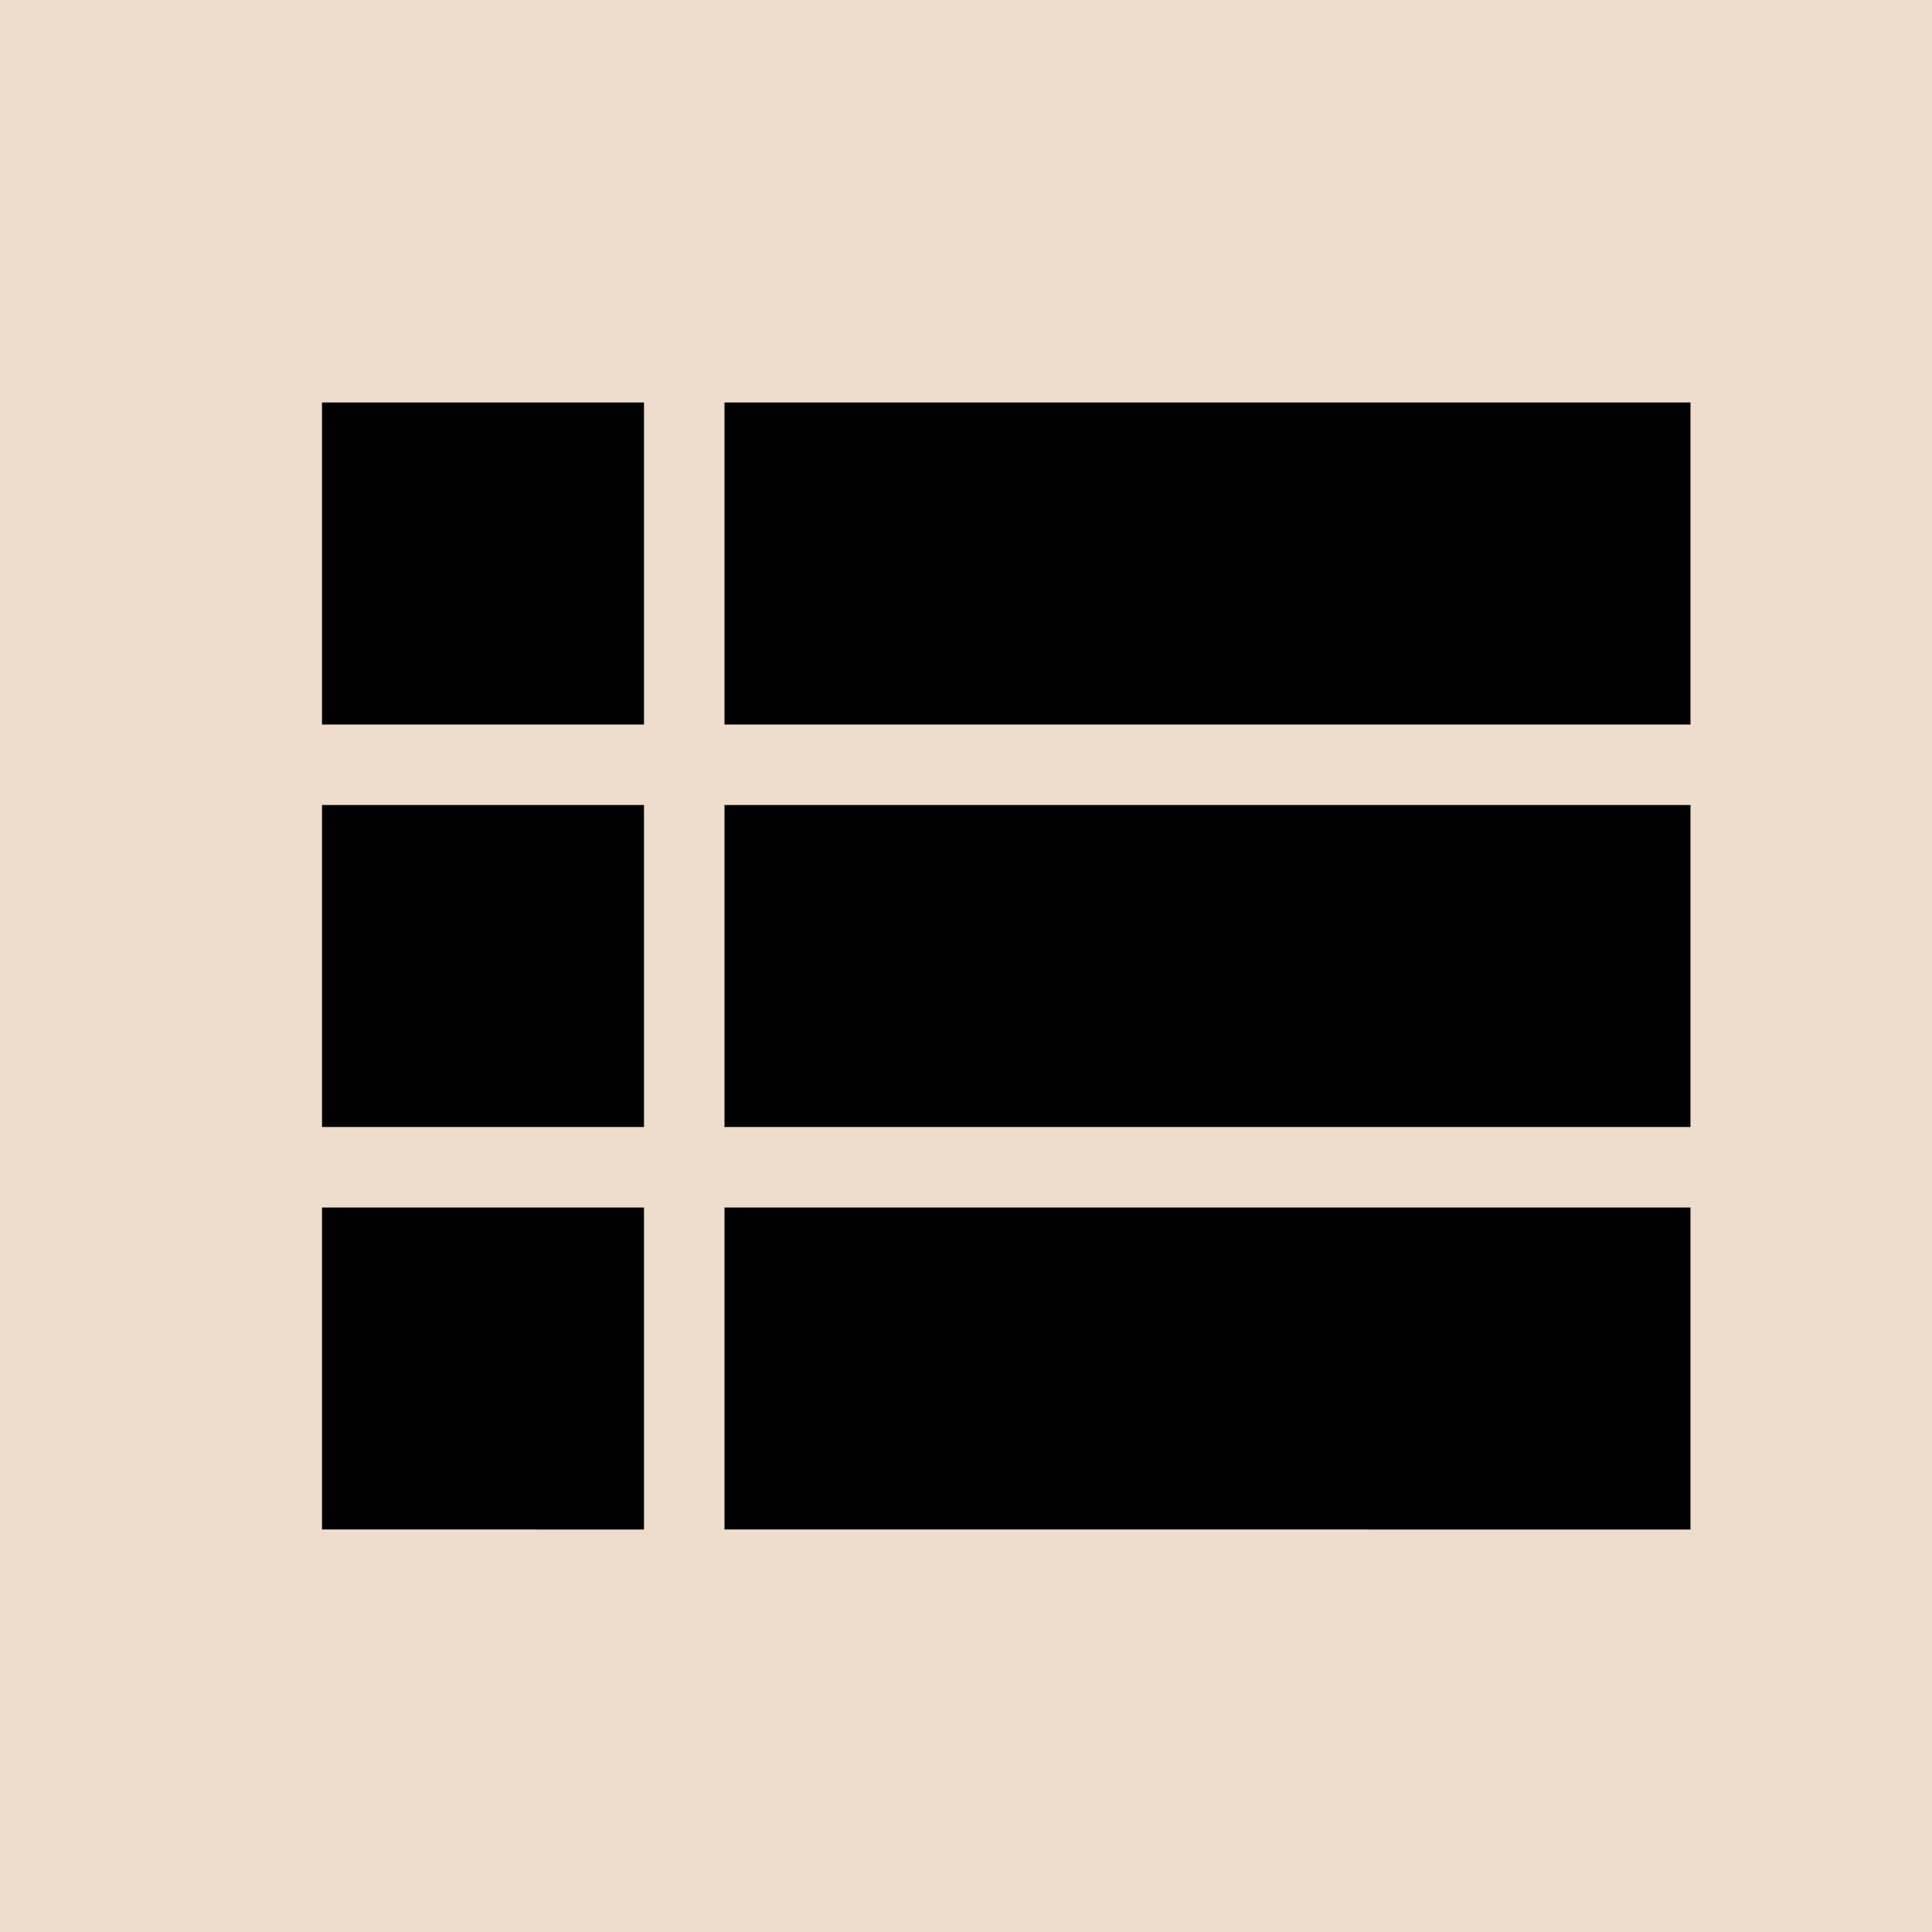 <svg xmlns="http://www.w3.org/2000/svg" viewBox="0 0 24 24"><defs><style>.cls-1{fill:none;}.cls-2{fill:#edc;}</style></defs><title>adminMenu</title><g id="レイヤー_2" data-name="レイヤー 2"><g id="レイヤー_1-2" data-name="レイヤー 1"><path class="cls-1" d="M0,0H24V24H0Z"/><rect class="cls-2" width="24" height="24"/><path d="M4,14H8V10H4Zm0,5H8V15H4ZM4,9H8V5H4Zm5,5H21V10H9Zm0,5H21V15H9ZM9,5V9H21V5Z"/></g></g></svg>